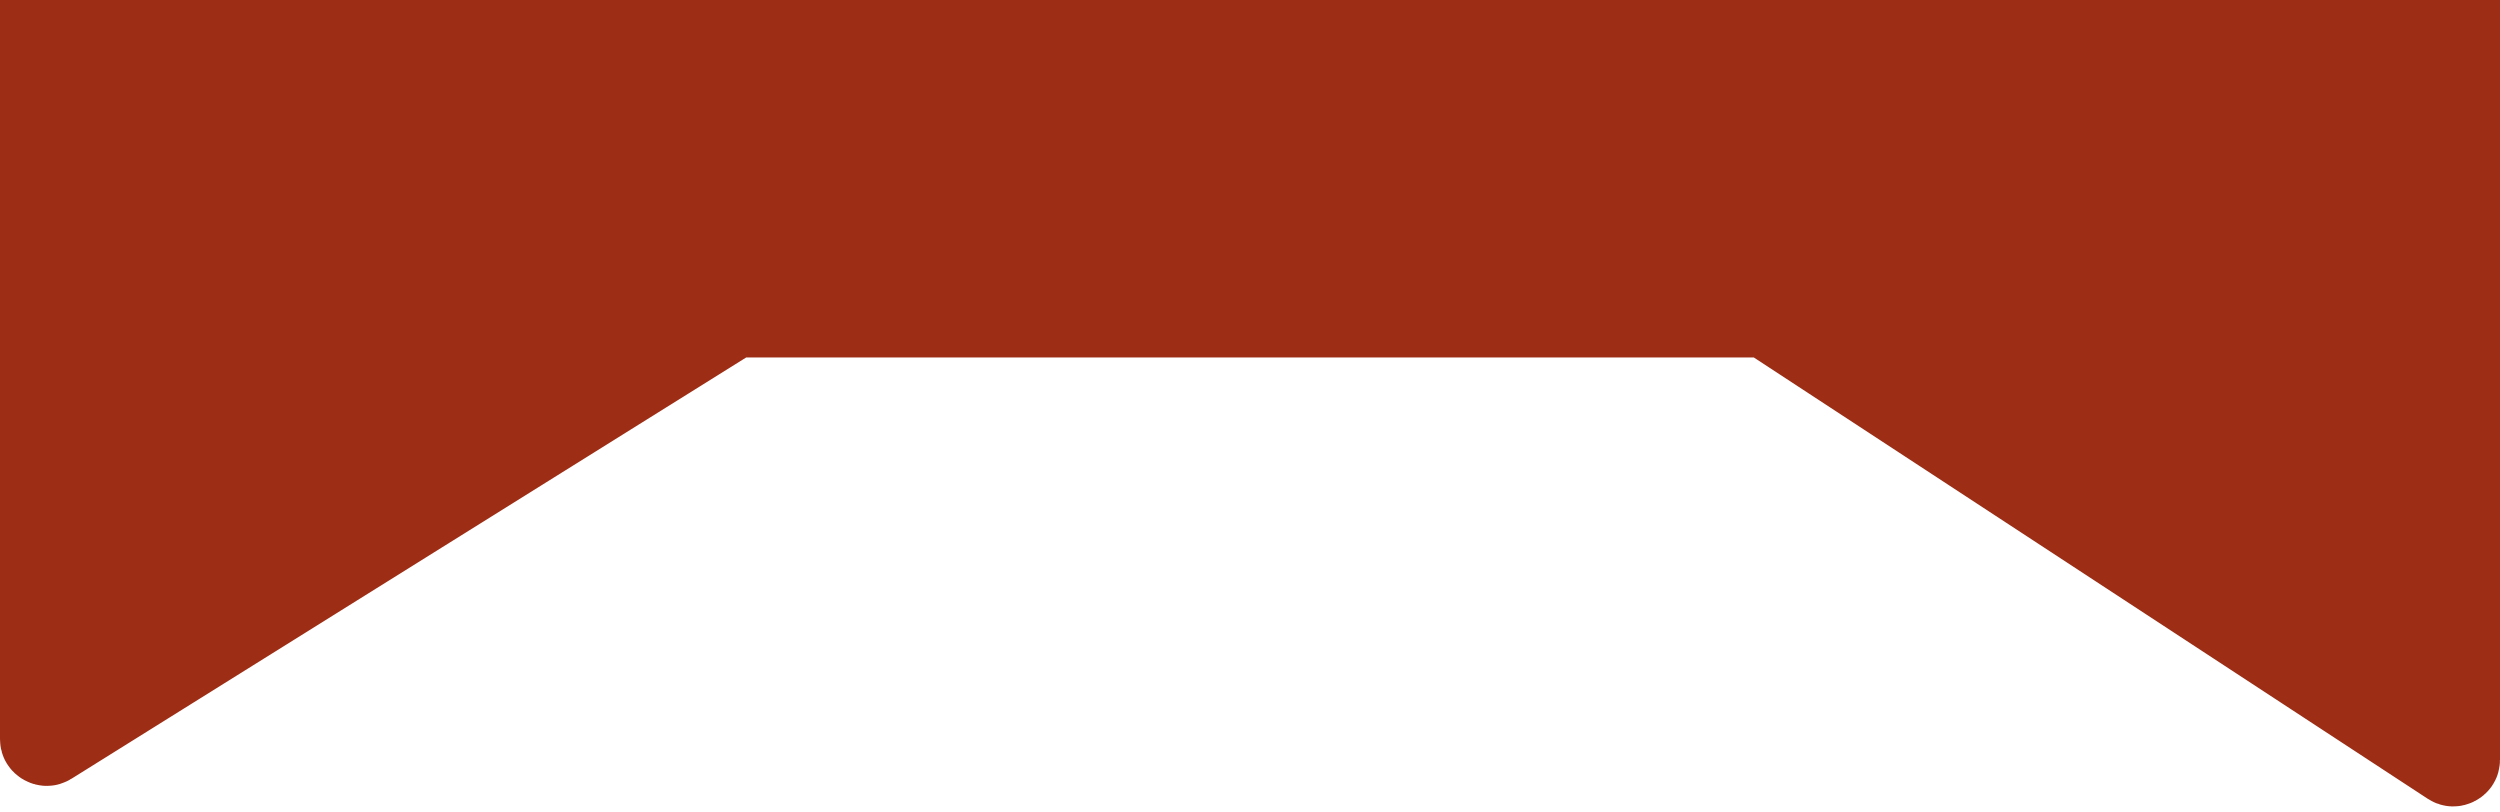 <svg width="428" height="139" viewBox="0 0 428 139" fill="none" xmlns="http://www.w3.org/2000/svg">
<path d="M304.357 54.921L302.486 53.696H300.248H127.752H125.602L123.779 54.834L8.265 126.957C8.128 127.043 8.056 127.045 8.02 127.046C7.96 127.046 7.864 127.029 7.758 126.97C7.651 126.911 7.586 126.839 7.554 126.787C7.536 126.757 7.5 126.694 7.5 126.533V-154.101L7.5 -579.081H420.5L420.5 -154.101V130.049C420.5 130.215 420.463 130.277 420.445 130.306C420.414 130.357 420.347 130.43 420.238 130.489C420.128 130.548 420.031 130.564 419.971 130.562C419.937 130.561 419.865 130.558 419.726 130.467L304.357 54.921Z" fill="#9D2D15" stroke="#9D2D15" stroke-width="15"/>
</svg>
